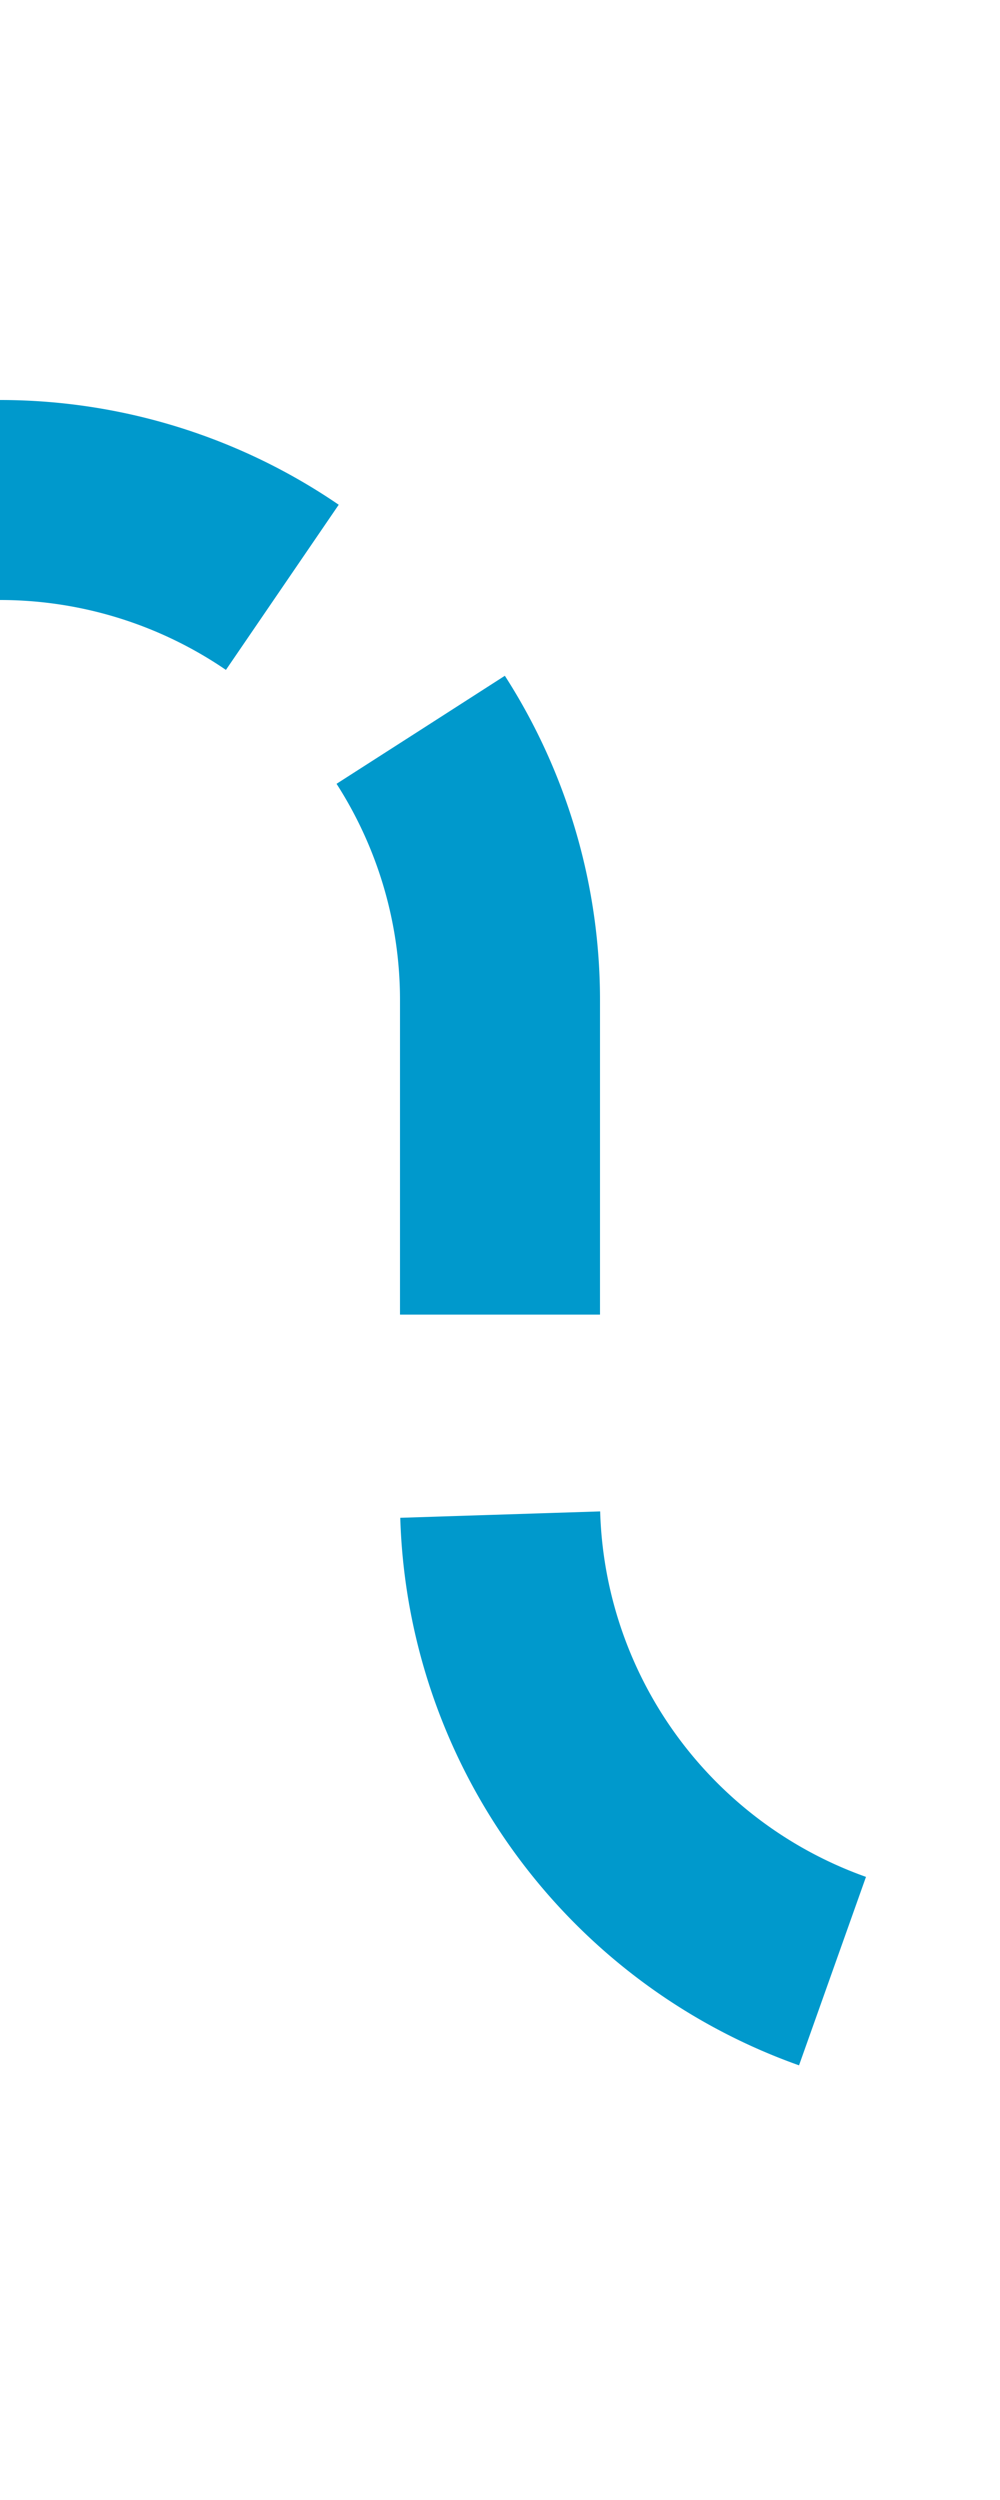 ﻿<?xml version="1.0" encoding="utf-8"?>
<svg version="1.1" xmlns:xlink="http://www.w3.org/1999/xlink" width="10px" height="25px" preserveAspectRatio="xMidYMin meet" viewBox="596 854  8 25" xmlns="http://www.w3.org/2000/svg">
  <path d="M 344 859  L 595 859  A 5 5 0 0 1 600 864 L 600 869  A 5 5 0 0 0 605 874 L 614 874  " stroke-width="2" stroke-dasharray="6,2" stroke="#0099cc" fill="none" />
  <path d="M 608.893 869.707  L 613.186 874  L 608.893 878.293  L 610.307 879.707  L 615.307 874.707  L 616.014 874  L 615.307 873.293  L 610.307 868.293  L 608.893 869.707  Z " fill-rule="nonzero" fill="#0099cc" stroke="none" />
</svg>